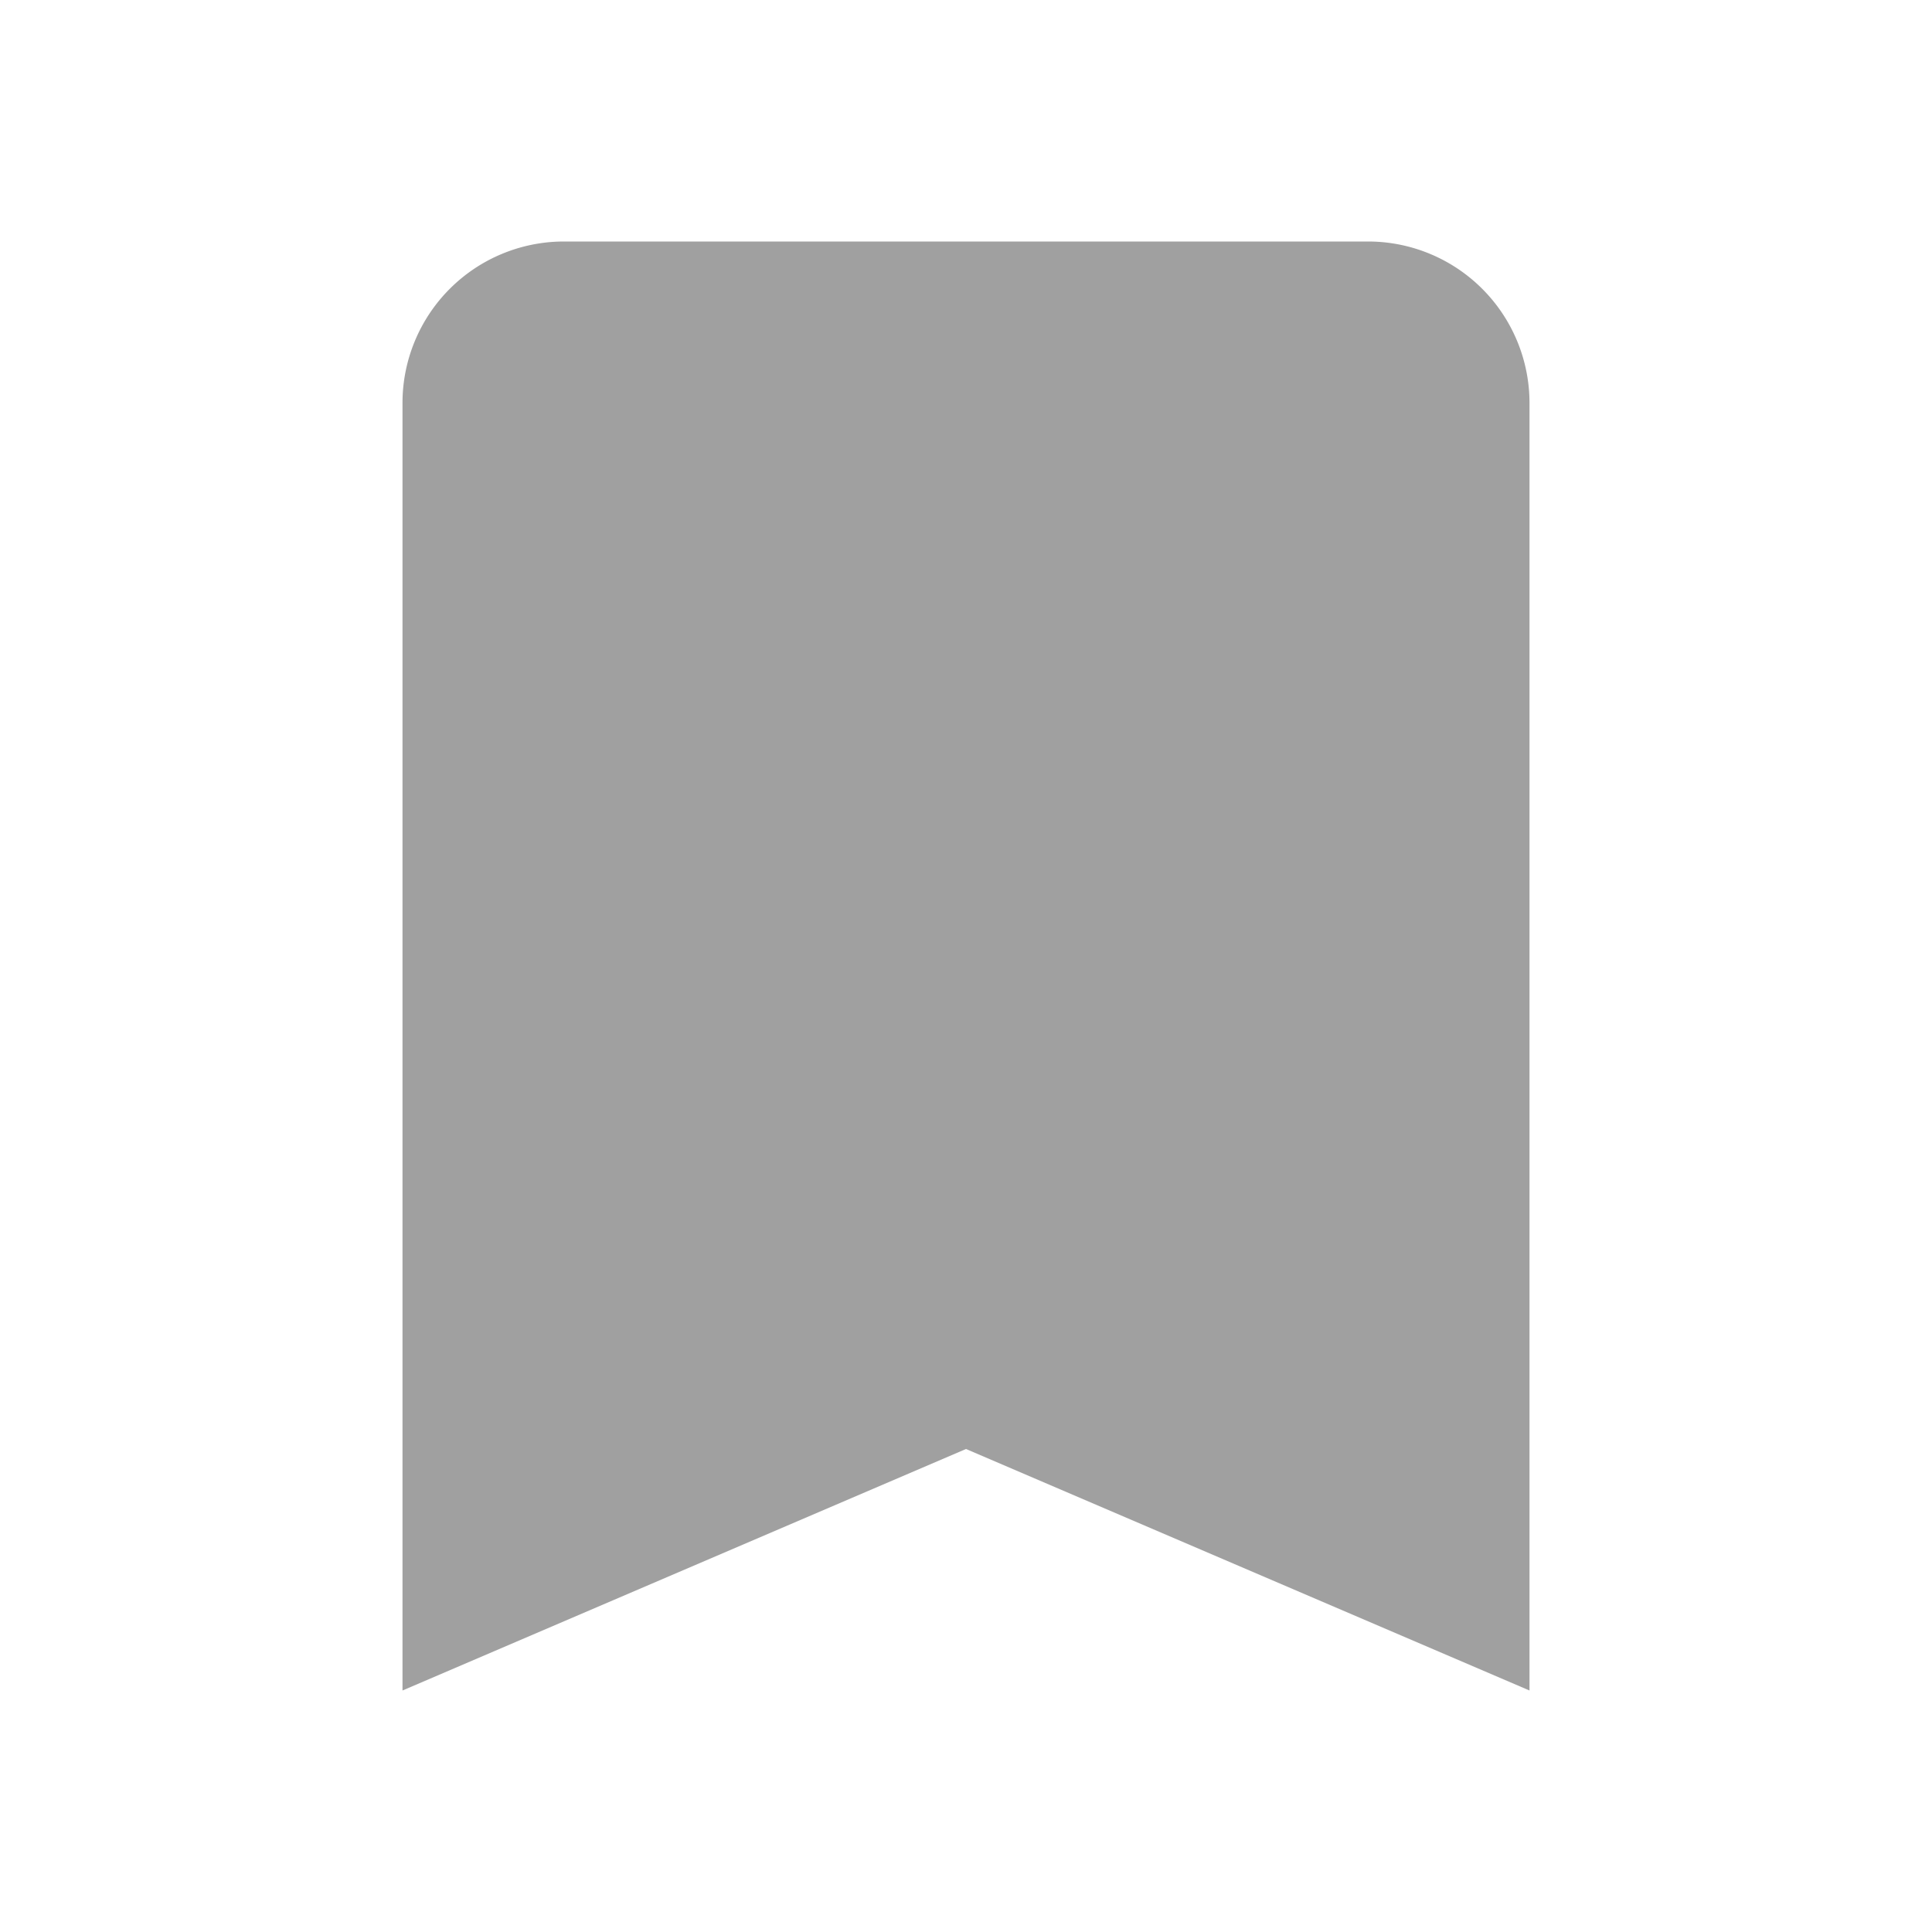 <svg xmlns="http://www.w3.org/2000/svg" width="24" height="24" viewBox="0 0 24 24"><defs><style>.a{fill:none;}.b{fill:#a0a0a0;}</style></defs><rect class="a" width="24" height="24"/><path class="b" d="M12,0H2A2.006,2.006,0,0,0,0,2V18l7-3,7,3V2A2.006,2.006,0,0,0,12,0Z" transform="translate(5 3)"/></svg>